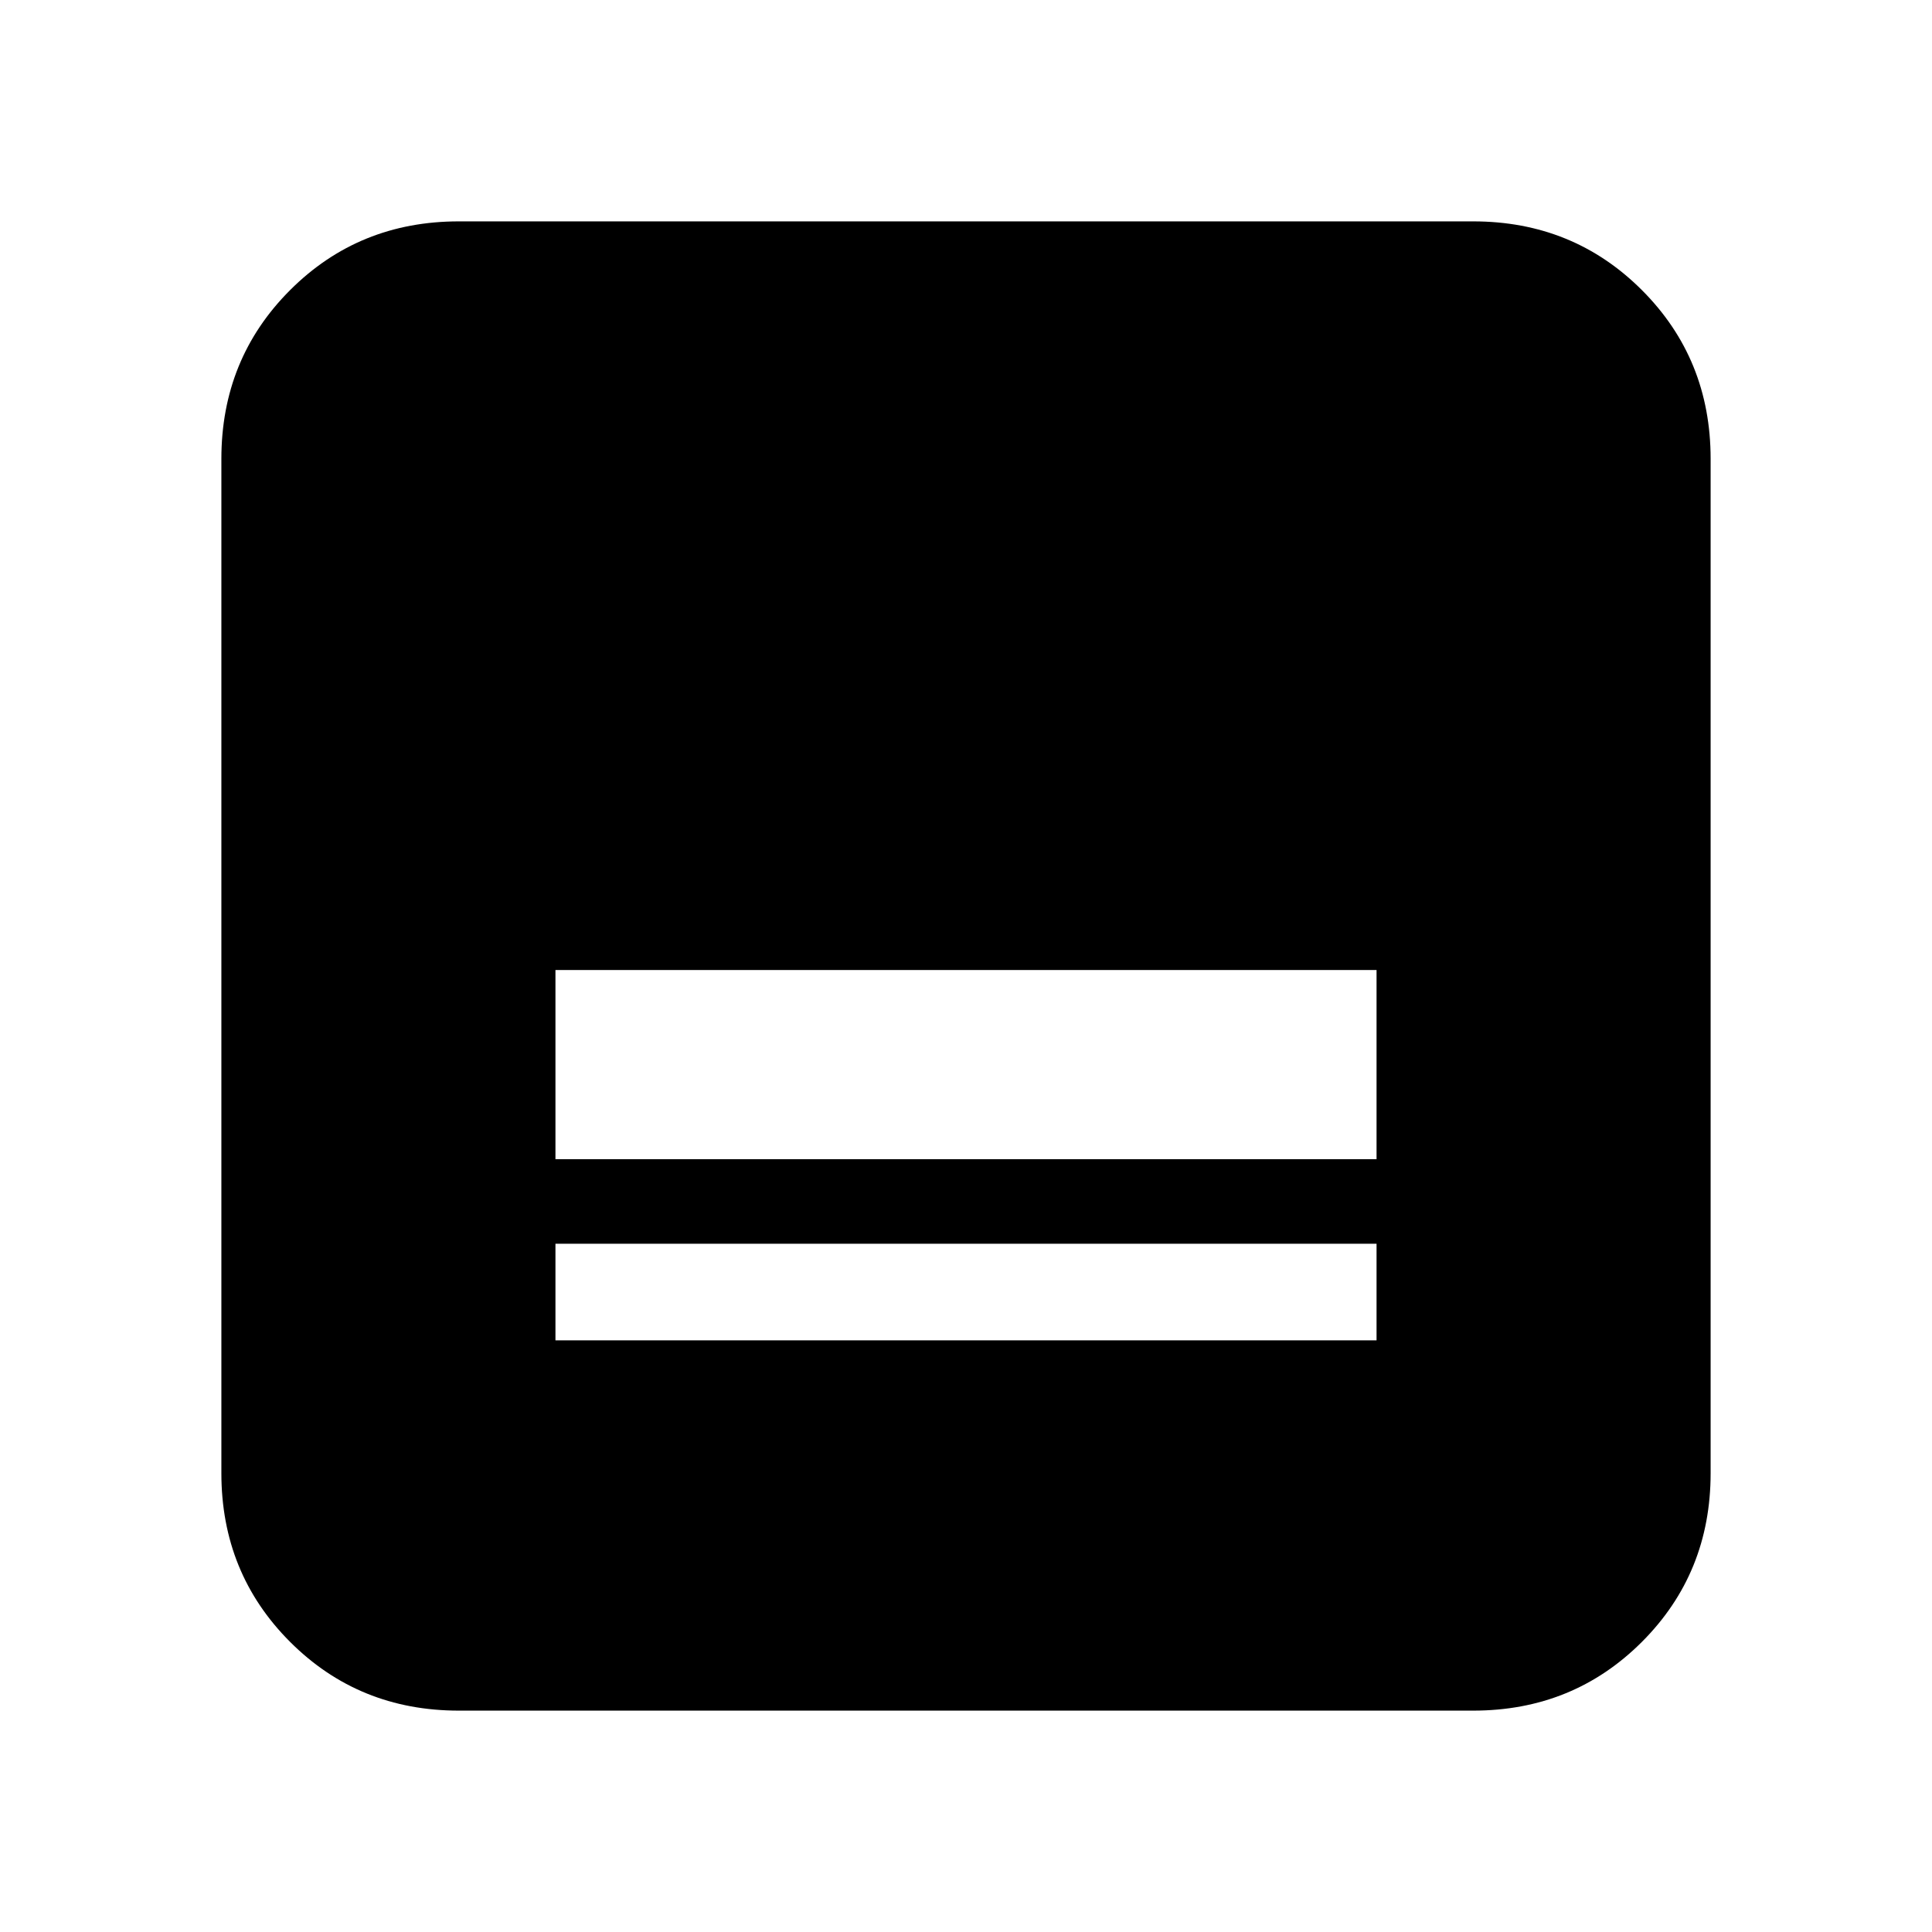 <svg xmlns="http://www.w3.org/2000/svg" height="20" viewBox="0 -960 960 960" width="20"><path d="M732-110H228q-49.7 0-83.85-34.15Q110-178.3 110-228v-504q0-49.7 34.15-83.85Q178.3-850 228-850h504q49.7 0 83.85 34.15Q850-781.7 850-732v504q0 49.7-34.15 83.85Q781.7-110 732-110ZM276-384h408v-94H276v94Zm0 90h408v-48H276v48Z"/></svg>